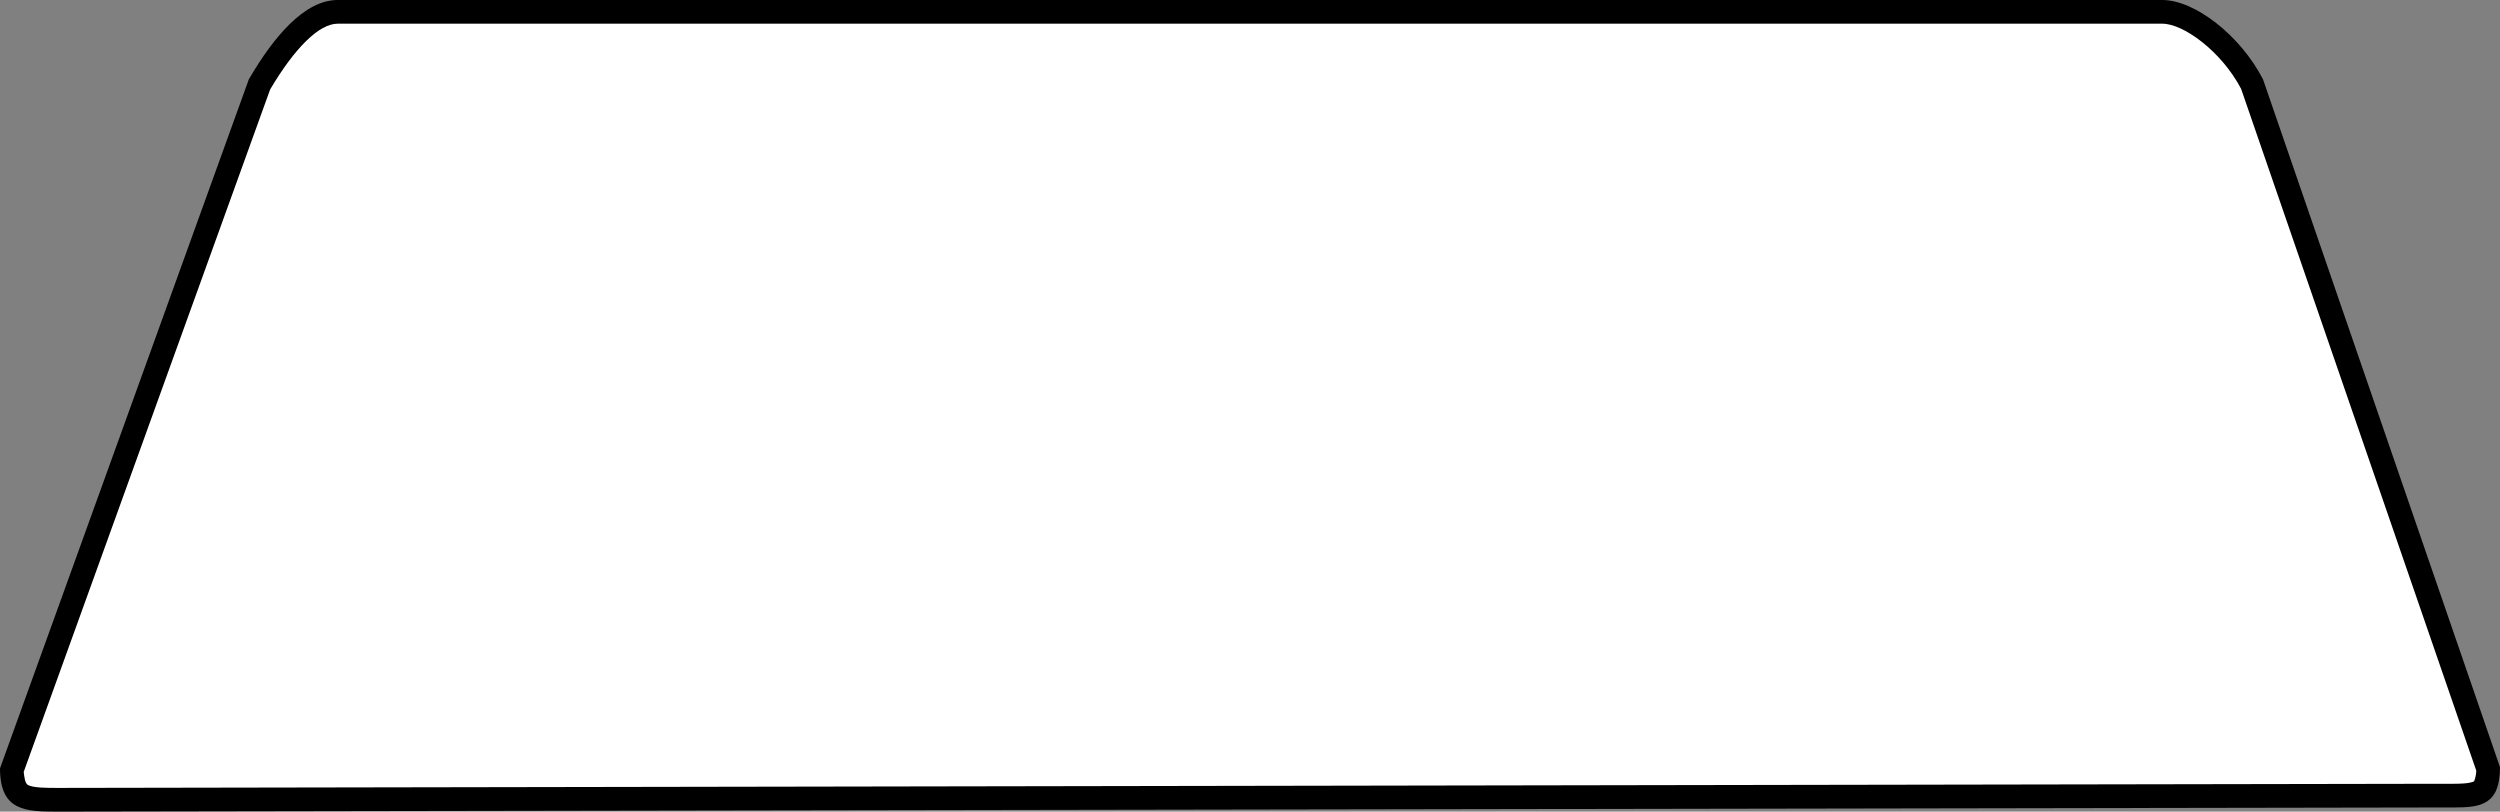 <?xml version="1.0" encoding="utf-8"?>
<!-- Generator: Adobe Illustrator 19.0.1, SVG Export Plug-In . SVG Version: 6.00 Build 0)  -->
<svg version="1.1" id="Layer_1" xmlns="http://www.w3.org/2000/svg" xmlns:xlink="http://www.w3.org/1999/xlink" x="0px" y="0px"
	 viewBox="0 0 422 137" style="enable-background:new 0 0 422 137;" xml:space="preserve">
<rect x="0" y="0" width="422" height="137" fill="#808080" stroke="none"/>
<style type="text/css">
	.st0{fill-rule:evenodd;clip-rule:evenodd;fill:#FFFFFF;}
</style>
<g>
	<path class="st0" d="M9.7,135c-5.7,0-7.6-0.2-7.7-5L43.8,14.2C48.5,6.2,53.1,2,57,2h308c4.8,0,11.7,5.6,15.2,12.2L420,129.8
		c-0.1,4.1-1.5,4.5-5.8,4.5l-2.2,0L9.7,135z"/>
	<path d="M365,4c3.6,0,10,4.7,13.3,11L418,130.1c-0.1,1.4-0.4,1.8-0.4,1.8c-0.2,0.1-0.8,0.4-3.4,0.4c-0.3,0-0.7,0-1,0
		c-0.4,0-0.8,0-1.2,0L10,133H9.7c-1.8,0-4.1,0-5-0.5c-0.5-0.3-0.6-1.4-0.7-2.2L45.6,15.1C49.8,8,53.9,4,57,4H365 M365,0H57
		c-5.5,0-10.7,6-15,13.4L0,129.7c0,7.2,4.3,7.3,9.7,7.3c0.1,0,0.2,0,0.3,0l402-0.7c0.7,0,1.5,0,2.2,0c4.5,0,7.8-0.4,7.8-6.8
		L382,13.4C378.2,6,370.5,0,365,0L365,0z"/>
</g>
</svg>
